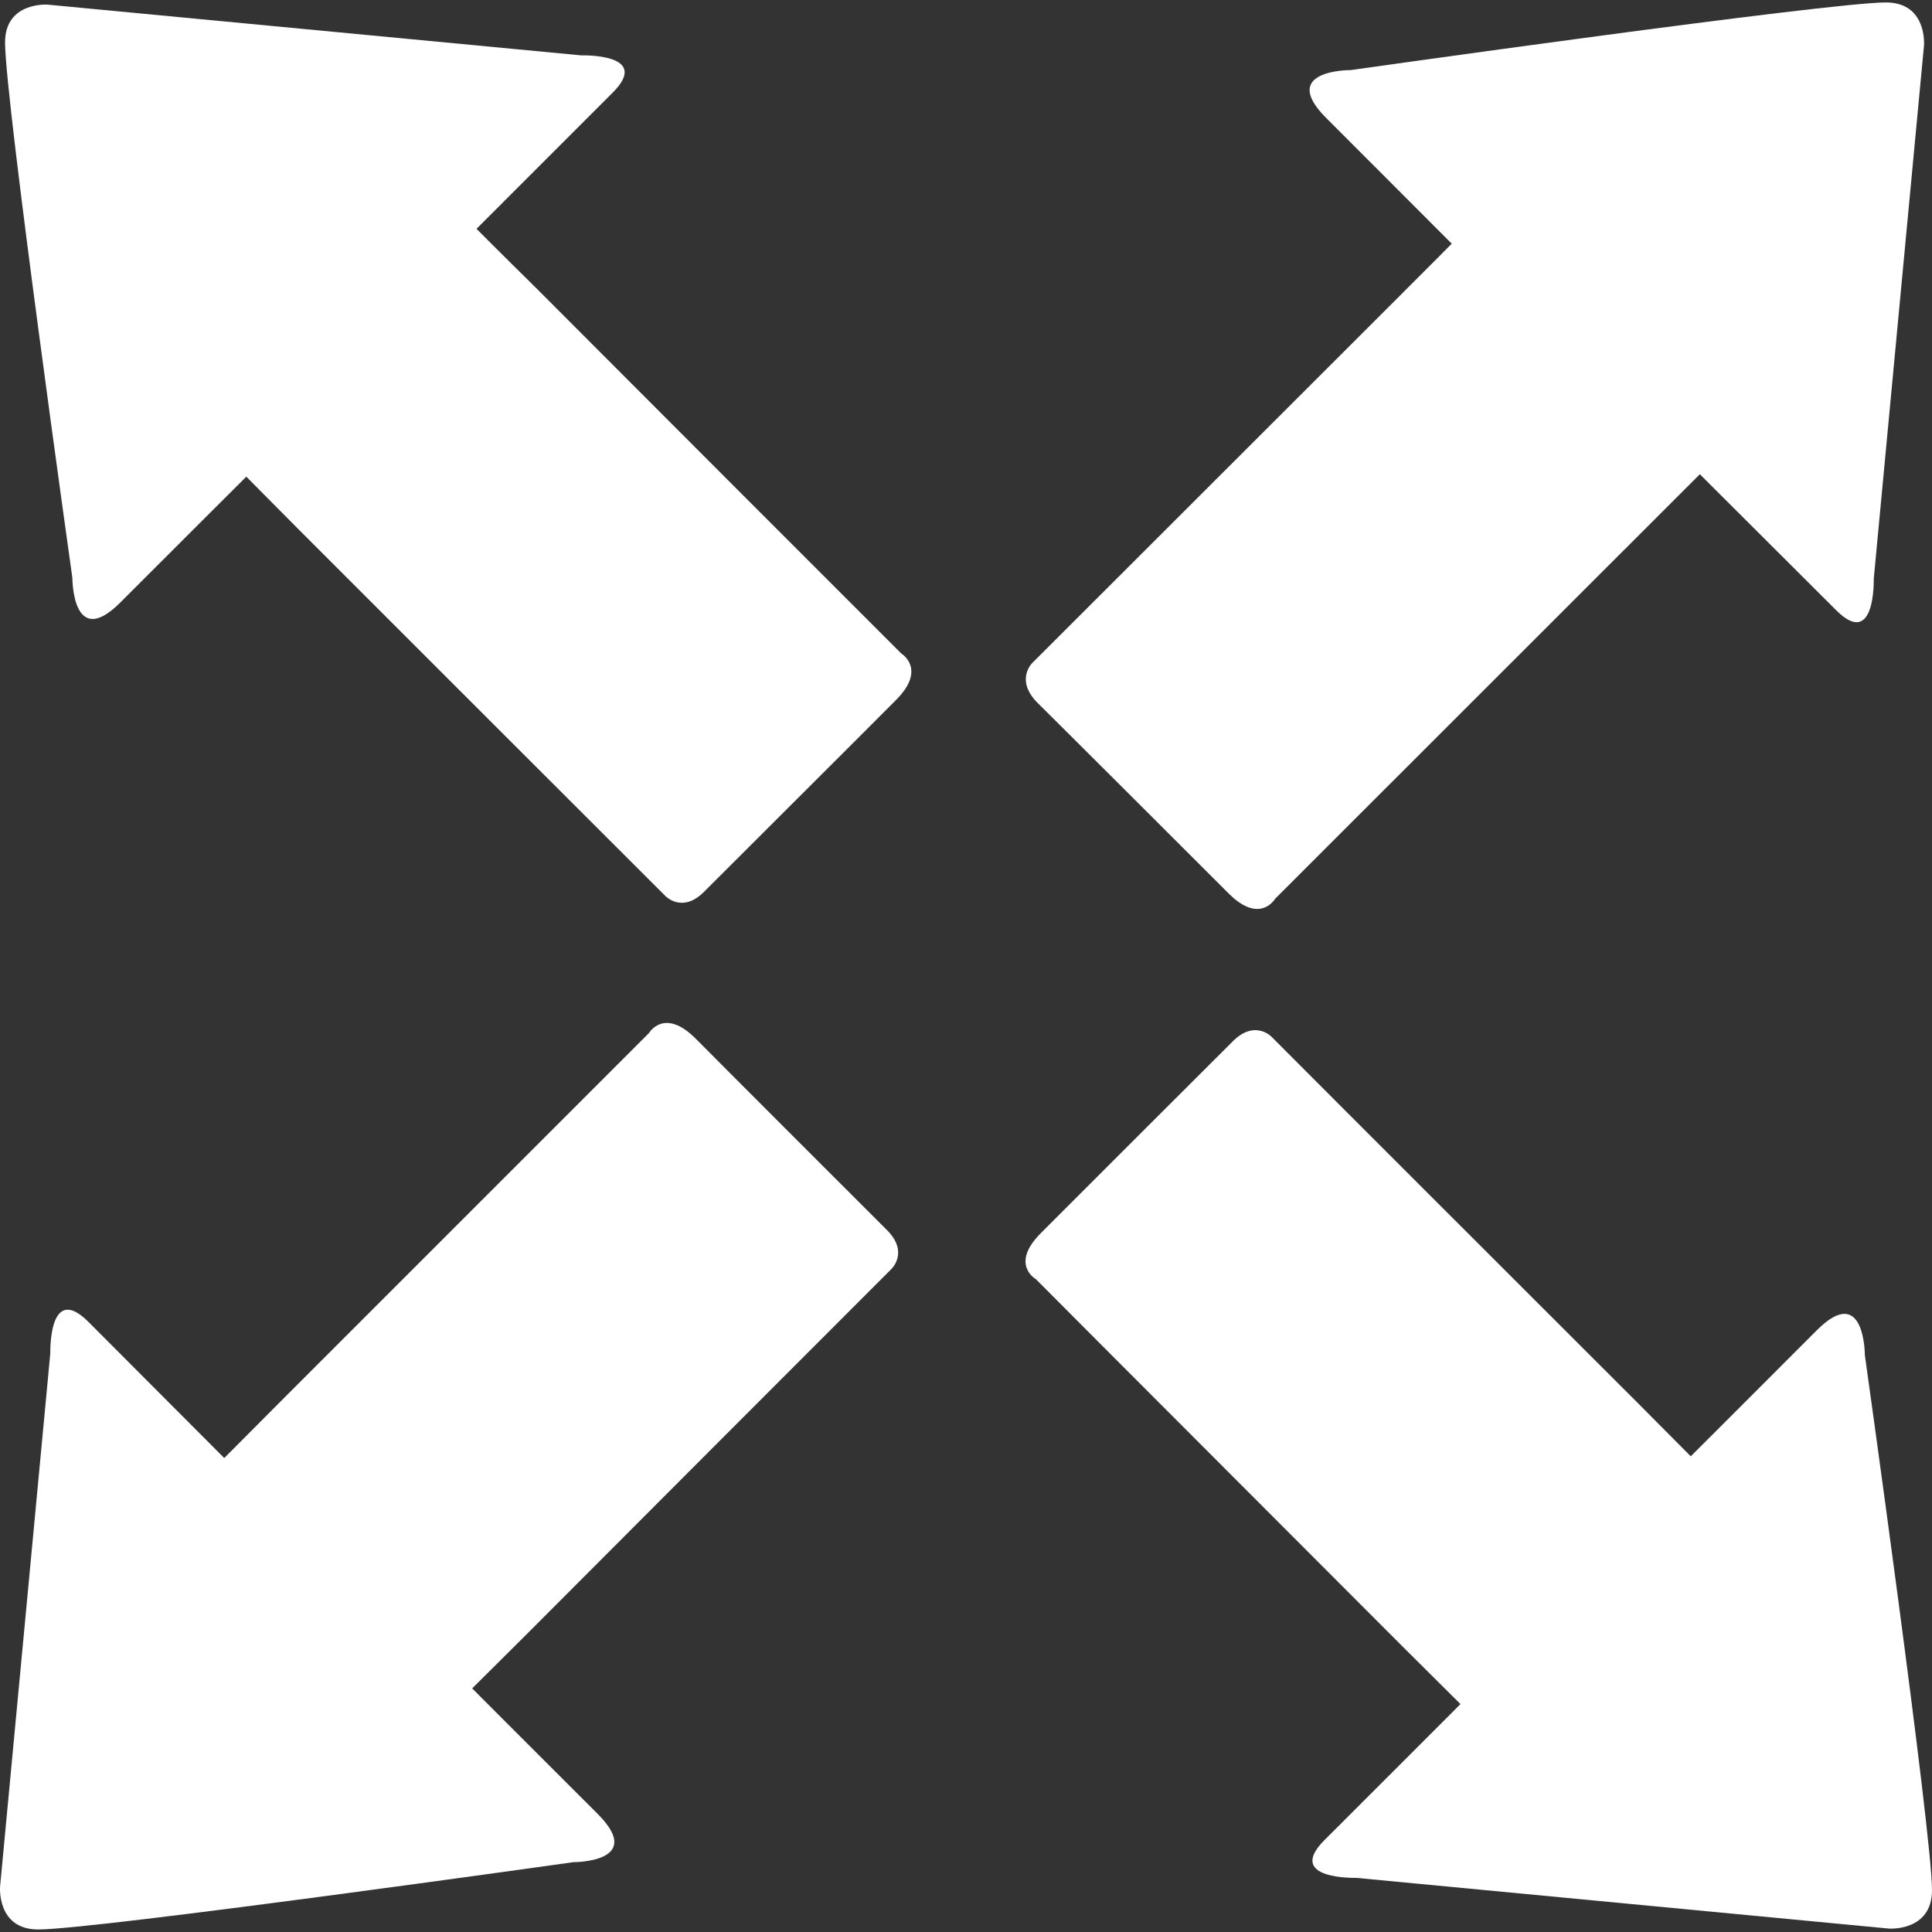 <svg xmlns="http://www.w3.org/2000/svg" xmlns:xlink="http://www.w3.org/1999/xlink" version="1.1" viewBox="0 0 23.65 23.65" style="fill: #fff;" xml:space="preserve">
	<rect x="0" y="0" width="23.65" height="23.65" fill="#333333" stroke="none"/>
	<path d="M0.587,0.057l6.529,0.621c0,0,0.869-0.027,0.383,0.457C7.011,1.624,5.833,2.801,5.833,2.801 S6.12,3.09,6.563,3.526c1.254,1.258,3.539,3.543,4.469,4.473c0,0,0.318,0.189-0.064,0.57c-0.383,0.387-2.072,2.068-2.346,2.344   c-0.268,0.273-0.475,0.057-0.475,0.057c-0.904-0.904-3.27-3.266-4.484-4.482C3.271,6.092,3.015,5.835,3.015,5.835   S2.067,6.78,1.474,7.374c-0.59,0.592-0.588-0.299-0.588-0.299S0.062,1.225,0.062,0.52C0.062,0.016,0.587,0.057,0.587,0.057z"/>
	<path d="M23.122,23.608l-6.523-0.621c0,0-0.871,0.025-0.387-0.461c0.486-0.484,1.666-1.666,1.666-1.666 s-0.287-0.285-0.727-0.723c-1.256-1.26-3.541-3.543-4.471-4.479c0,0-0.322-0.18,0.062-0.564s2.07-2.07,2.346-2.344   c0.271-0.275,0.477-0.059,0.477-0.059c0.902,0.906,3.27,3.27,4.482,4.482c0.393,0.395,0.65,0.654,0.65,0.654   s0.949-0.947,1.541-1.541c0.59-0.592,0.59,0.301,0.59,0.301s0.822,5.854,0.822,6.549C23.651,23.647,23.122,23.608,23.122,23.608z"/>
	<path d="M0.001,23.094l0.615-6.531c0,0-0.023-0.869,0.465-0.383c0.484,0.486,1.664,1.668,1.664,1.668 S3.03,17.561,3.47,17.12c1.256-1.256,3.541-3.541,4.475-4.475c0,0,0.184-0.316,0.568,0.066c0.383,0.387,2.07,2.072,2.344,2.346   c0.273,0.271,0.055,0.477,0.055,0.477c-0.906,0.904-3.266,3.27-4.48,4.486c-0.395,0.393-0.652,0.648-0.652,0.648   s0.945,0.947,1.537,1.537c0.592,0.594-0.297,0.59-0.297,0.59s-5.85,0.824-6.551,0.824C-0.042,23.62,0.001,23.094,0.001,23.094z"/>
	<path d="M23.552,0.557l-0.615,6.529c0,0,0.023,0.869-0.461,0.383c-0.49-0.49-1.668-1.664-1.668-1.664 s-0.286,0.286-0.725,0.725c-1.256,1.256-3.543,3.541-4.475,4.473c0,0-0.184,0.318-0.568-0.066s-2.068-2.066-2.346-2.34   c-0.27-0.279-0.057-0.482-0.057-0.482c0.906-0.904,3.27-3.268,4.484-4.48c0.396-0.395,0.65-0.652,0.65-0.652   s-0.943-0.945-1.537-1.539c-0.592-0.592,0.299-0.586,0.299-0.586s5.849-0.828,6.552-0.828C23.595,0.03,23.552,0.557,23.552,0.557z"/>
</svg>